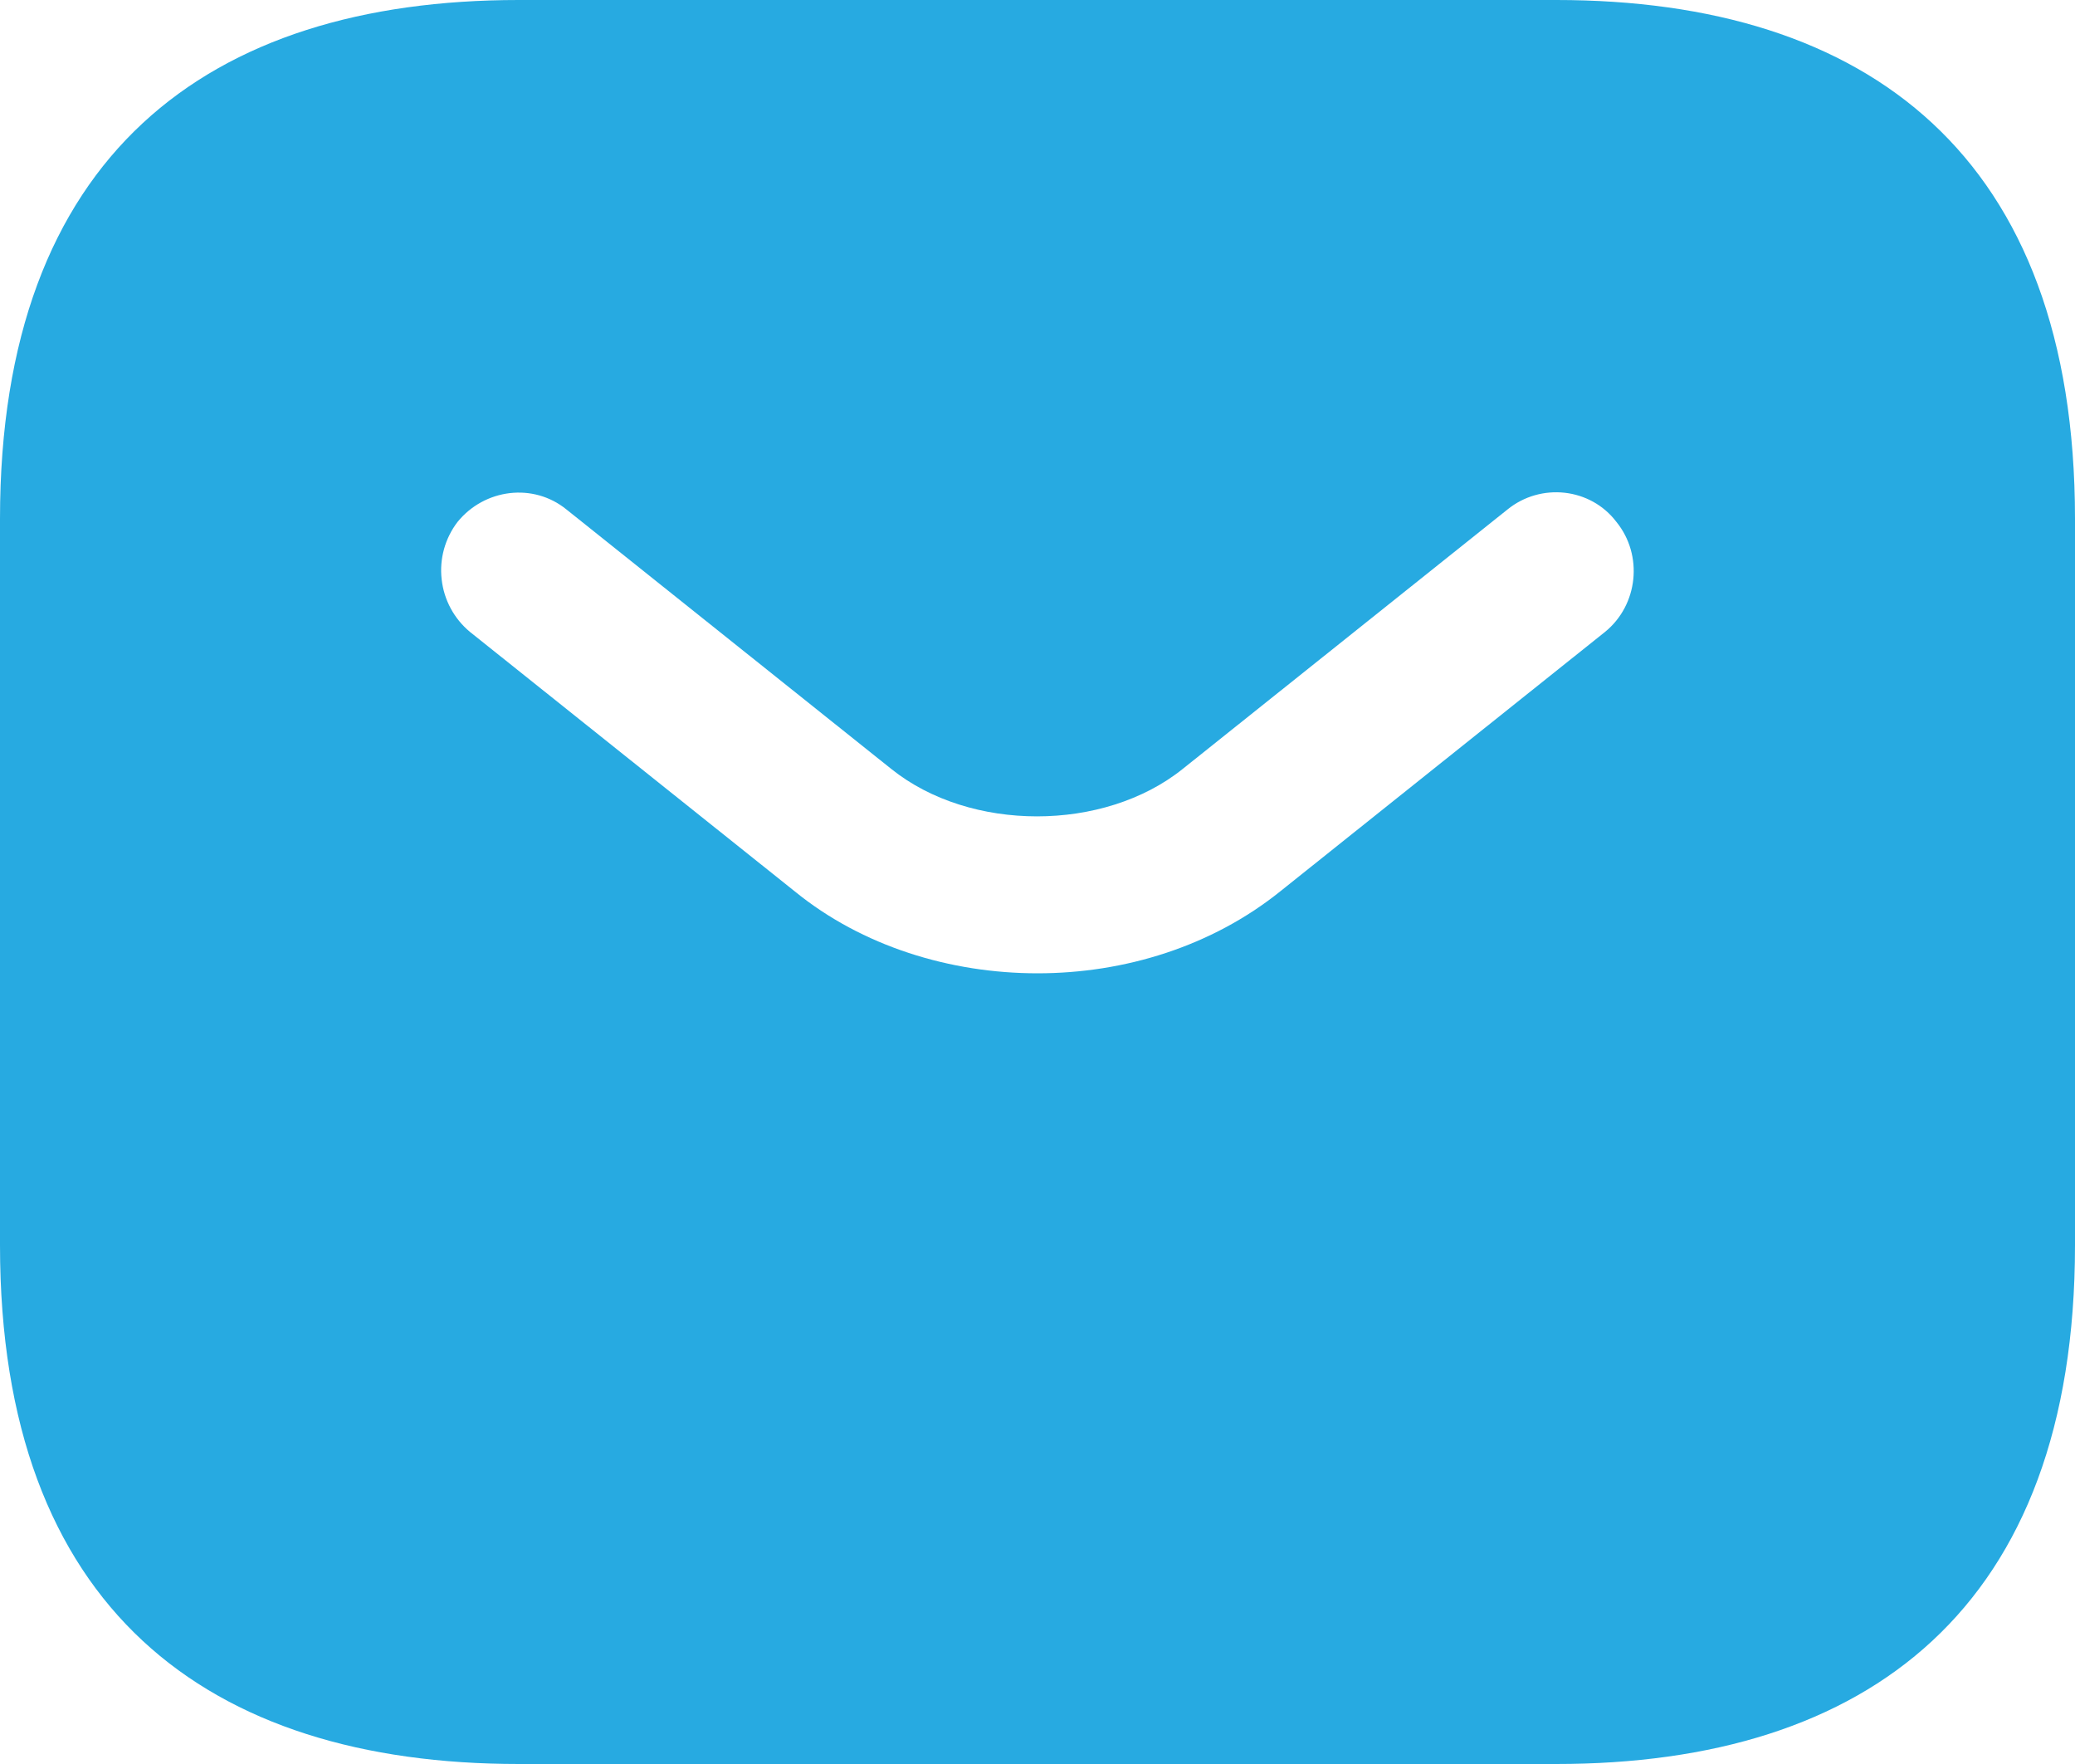 <svg width="20" height="17" viewBox="0 0 20 17" fill="none" xmlns="http://www.w3.org/2000/svg">
<path d="M15 0H5C2 0 0 1.5 0 5V12C0 15.5 2 17 5 17H15C18 17 20 15.5 20 12V5C20 1.5 18 0 15 0ZM15.47 6.09L12.34 8.59C11.68 9.12 10.84 9.38 10 9.38C9.16 9.38 8.31 9.12 7.66 8.59L4.53 6.09C4.377 5.963 4.279 5.782 4.257 5.584C4.234 5.387 4.289 5.188 4.41 5.03C4.67 4.71 5.14 4.65 5.46 4.91L8.59 7.41C9.35 8.02 10.64 8.02 11.4 7.41L14.53 4.91C14.85 4.65 15.33 4.7 15.58 5.03C15.84 5.35 15.79 5.83 15.47 6.09Z" fill="#27AAE1"/>
</svg>
